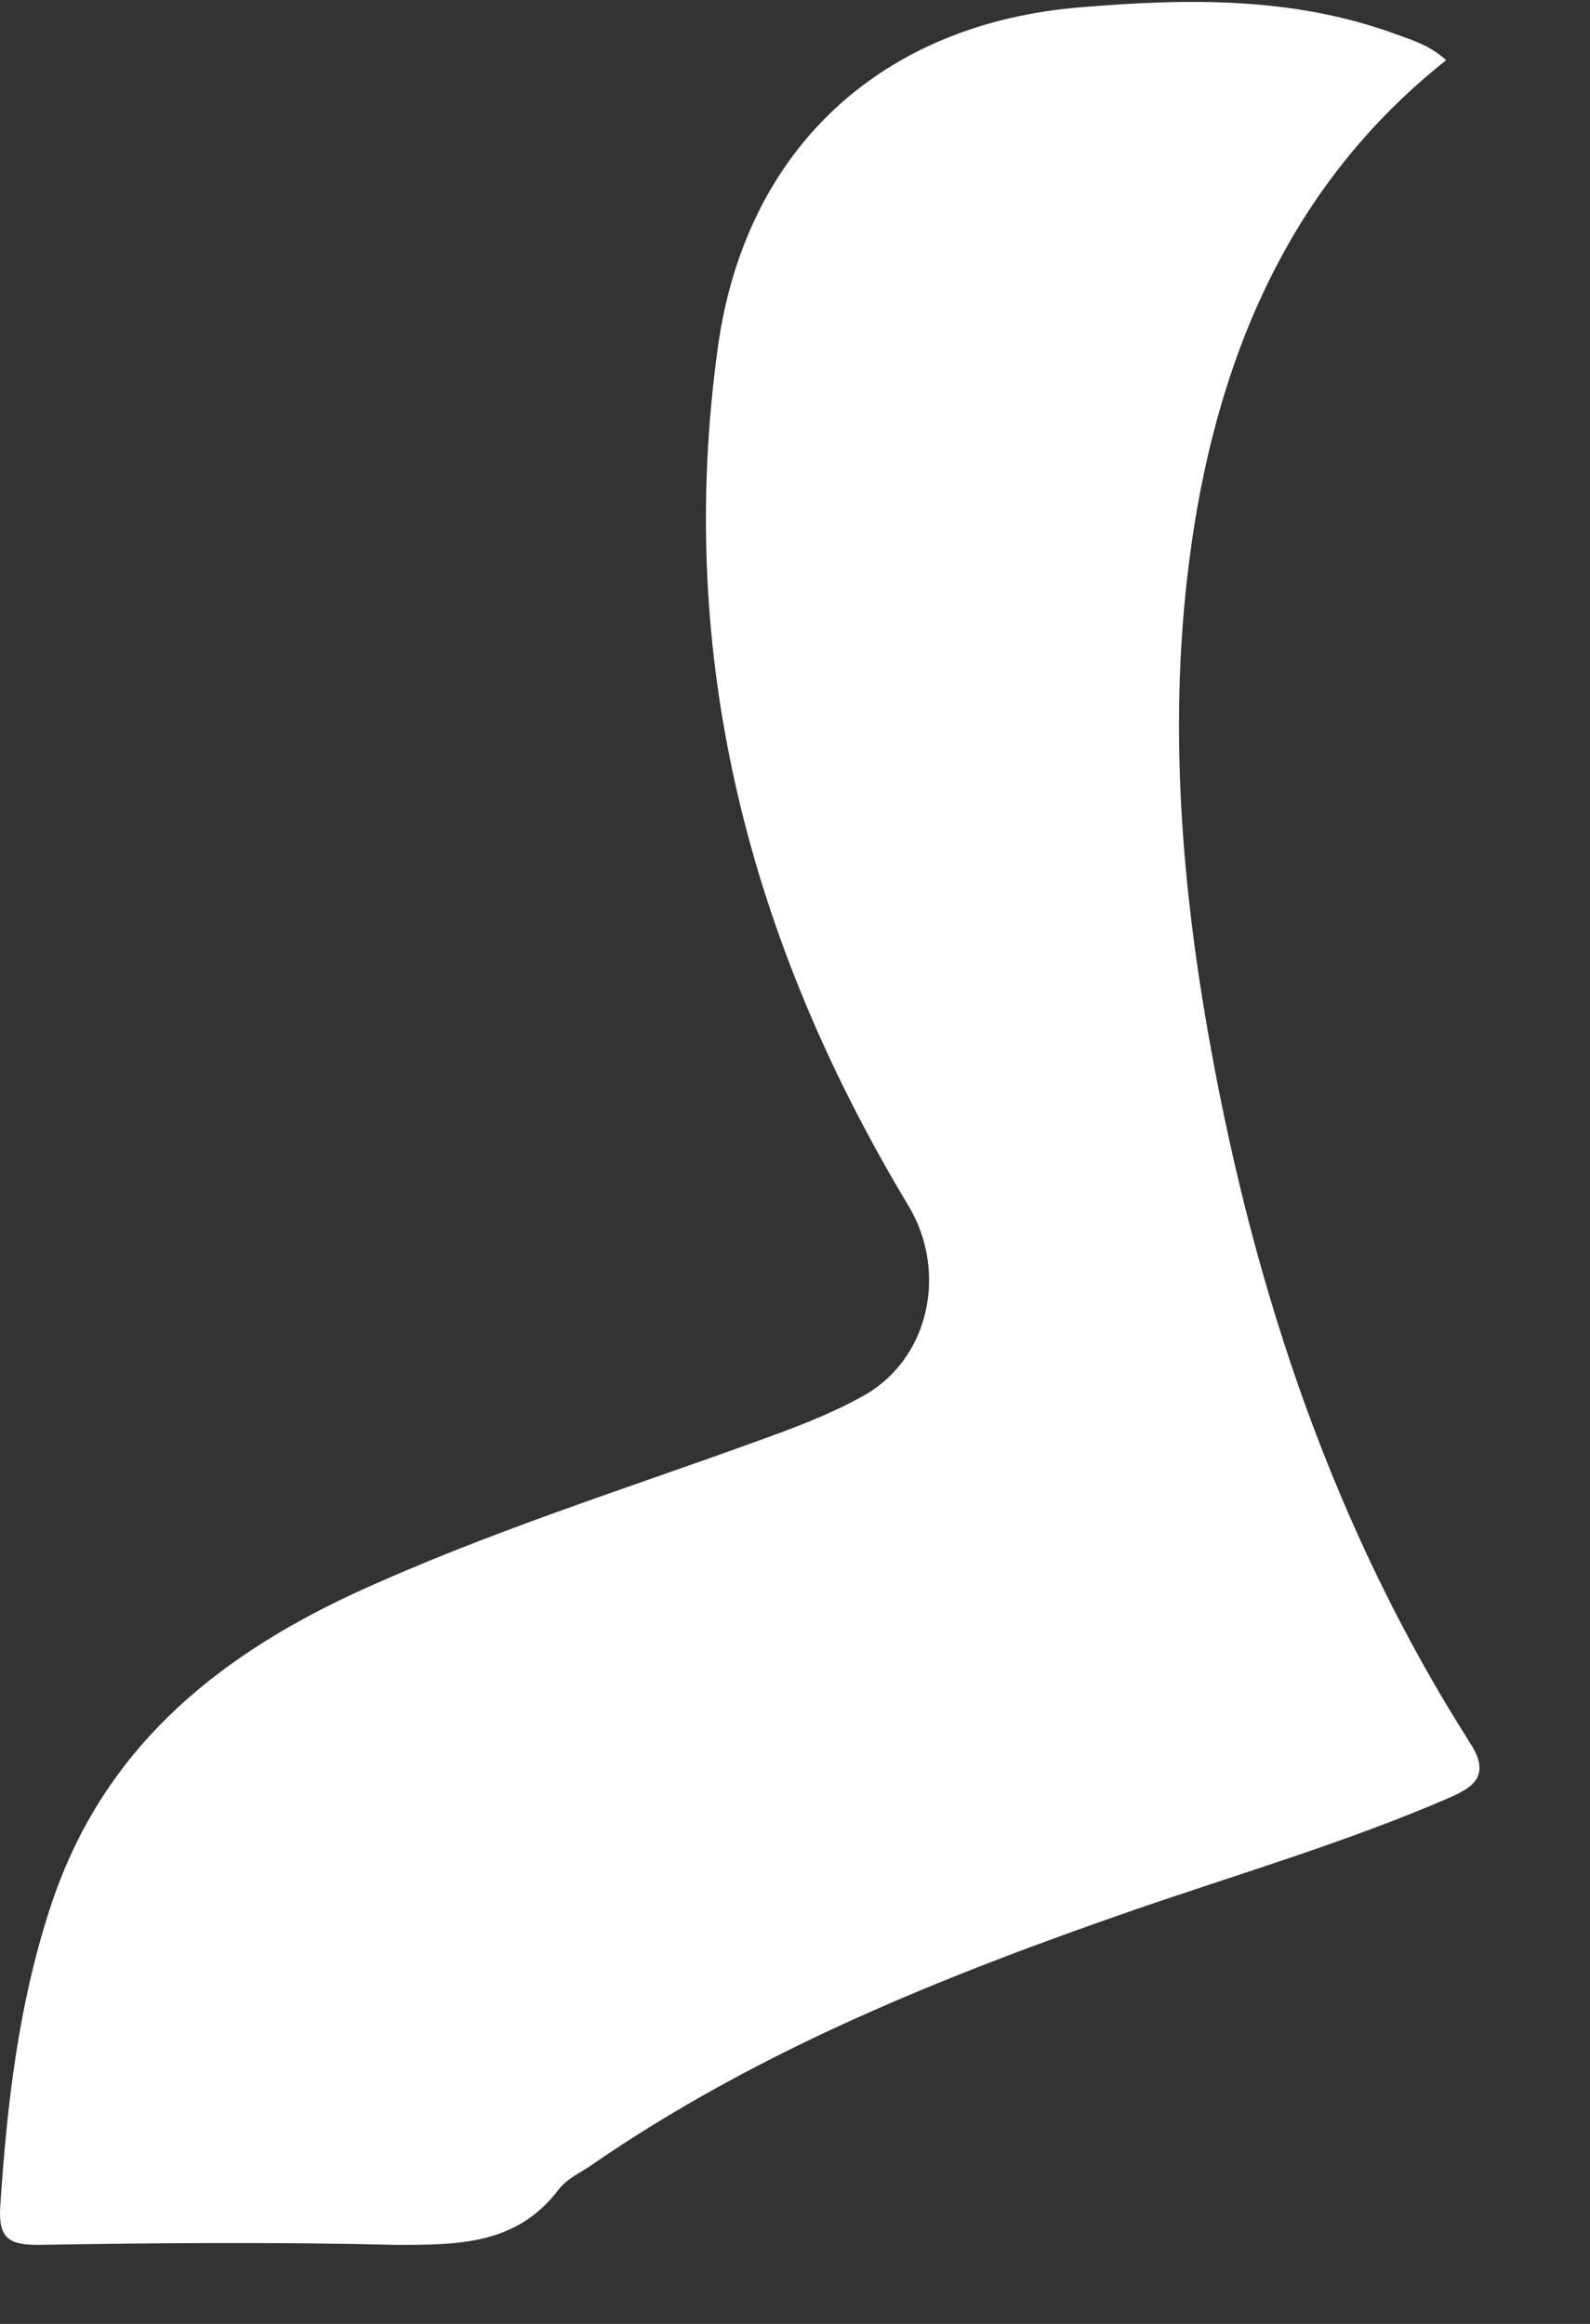 <svg width="13" height="19" viewBox="0 0 13 19" fill="none" xmlns="http://www.w3.org/2000/svg">
<rect x="0" y="0" width="13" height="19" fill="#333333" stroke="none"/>
<path d="M4.571 17.897C4.634 17.817 4.735 17.768 4.821 17.712C6.19 16.765 7.716 16.156 9.265 15.618C10.126 15.321 11.002 15.064 11.839 14.703C12.019 14.623 12.199 14.535 12.027 14.262C10.916 12.521 10.267 10.595 9.899 8.565C9.633 7.104 9.531 5.628 9.789 4.151C10.048 2.691 10.65 1.423 11.824 0.492C11.691 0.372 11.558 0.332 11.425 0.284C10.58 -0.029 9.711 -0.013 8.843 0.059C7.215 0.188 6.097 1.207 5.87 2.835C5.518 5.371 6.128 7.698 7.427 9.857C7.755 10.402 7.599 11.133 7.028 11.429C6.777 11.566 6.503 11.67 6.237 11.766C5.111 12.176 3.976 12.529 2.881 13.034C1.731 13.572 0.823 14.326 0.409 15.602C0.15 16.396 0.057 17.207 0.002 18.041C-0.014 18.298 0.072 18.354 0.307 18.354C1.285 18.338 2.263 18.33 3.241 18.354C3.749 18.354 4.227 18.354 4.571 17.897Z" fill="white"/>
</svg>
